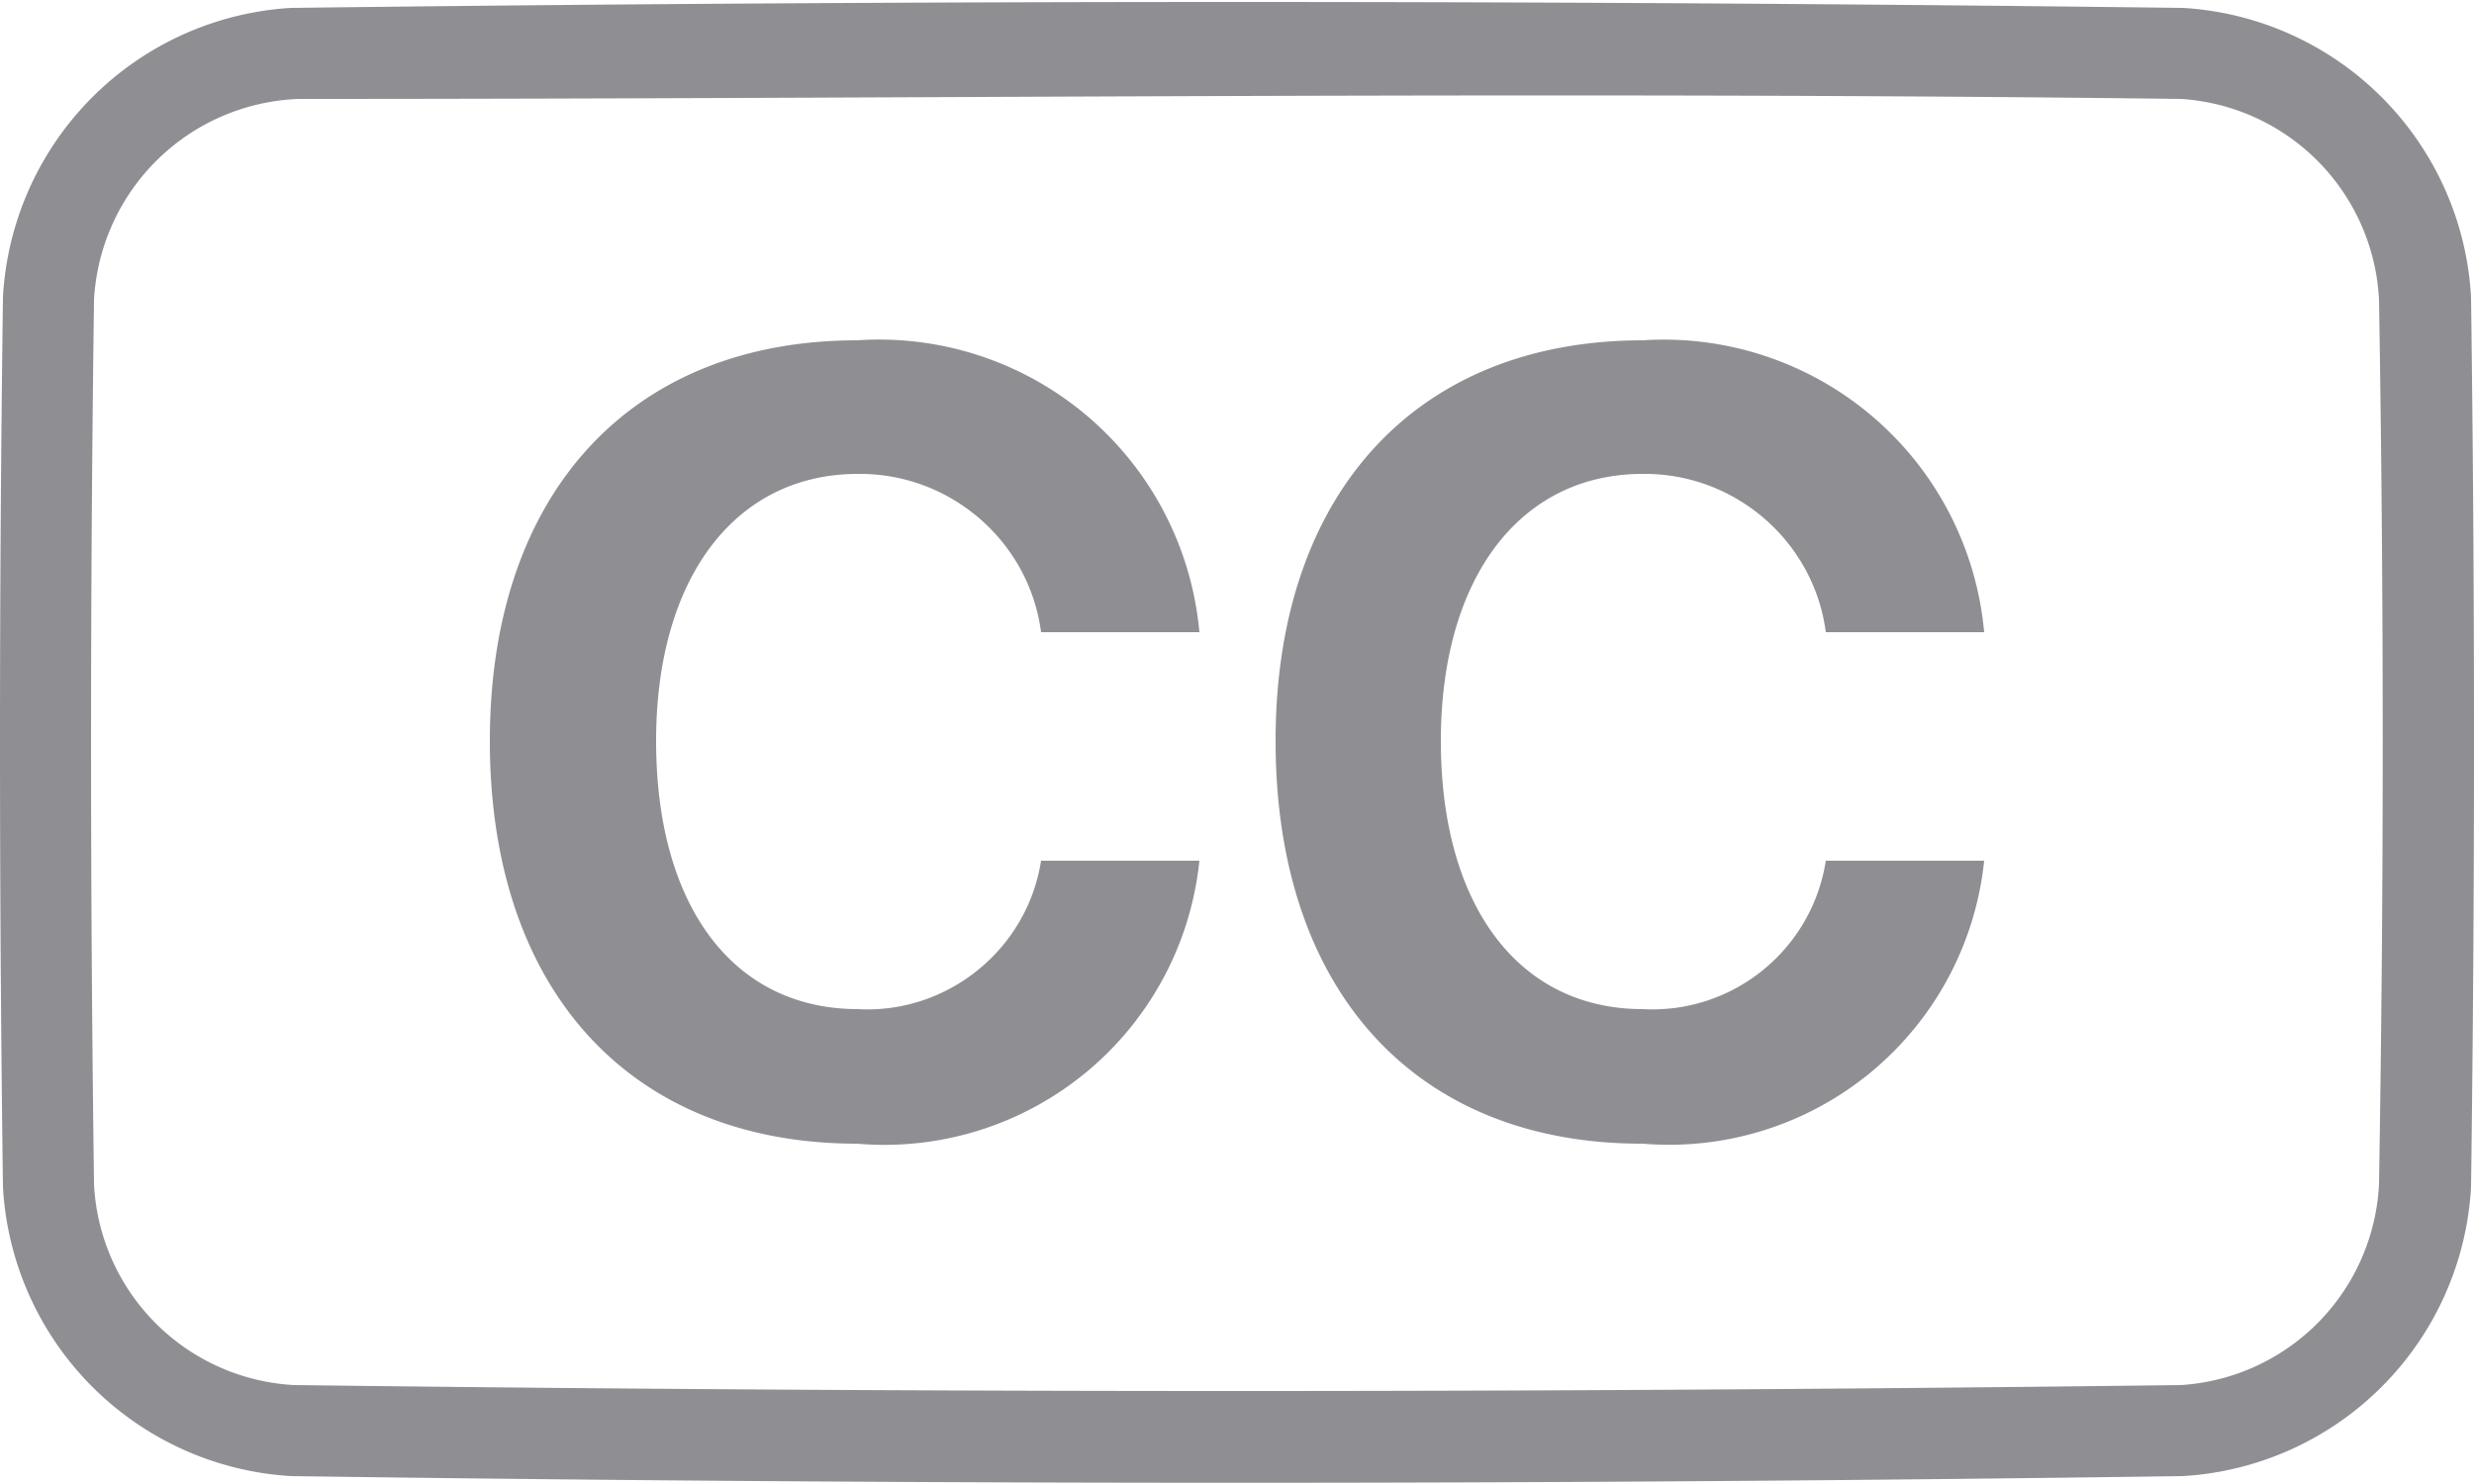 <svg width="25" height="15" xmlns="http://www.w3.org/2000/svg" fill-rule="evenodd" clip-rule="evenodd" stroke-linejoin="round" stroke-miterlimit="1.41"><path d="M22.06.08A3.1 3.1 0 0 1 24.97 3c.04 3 .04 6 0 9a3.1 3.1 0 0 1-2.91 2.92c-6.37.09-12.75.09-19.12 0A3.1 3.1 0 0 1 .03 12c-.04-3-.04-6 0-9A3.1 3.1 0 0 1 2.94.08C9.31 0 15.7 0 22.06.08zM3.02 1A2.15 2.15 0 0 0 .95 3.03C.91 6 .91 8.99.95 11.97A2.14 2.14 0 0 0 2.97 14c6.35.08 12.7.08 19.07 0a2.14 2.14 0 0 0 2-2.03c.05-2.98.05-5.96 0-8.94a2.14 2.14 0 0 0-2-2.03C15.7.92 9.36 1 3.02 1z" fill="#8e8e93" fill-rule="nonzero"/><path d="M8.66 11.56a3.2 3.2 0 0 0 3.46-2.86h-1.6c-.14.9-.95 1.55-1.85 1.5-1.26 0-2.04-1.04-2.04-2.71 0-1.65.8-2.7 2.04-2.7.93-.01 1.73.68 1.85 1.6h1.6a3.25 3.25 0 0 0-3.46-2.95c-2.27 0-3.71 1.53-3.71 4.05 0 2.53 1.43 4.07 3.71 4.07zm7.94 0a3.2 3.2 0 0 0 3.45-2.86h-1.6c-.14.9-.94 1.55-1.85 1.5-1.25 0-2.04-1.04-2.04-2.71 0-1.65.8-2.7 2.04-2.7.93-.01 1.73.68 1.85 1.6h1.6a3.25 3.25 0 0 0-3.45-2.95c-2.27 0-3.71 1.53-3.71 4.05 0 2.53 1.42 4.07 3.7 4.07z" fill="#8e8e93"/></svg>
